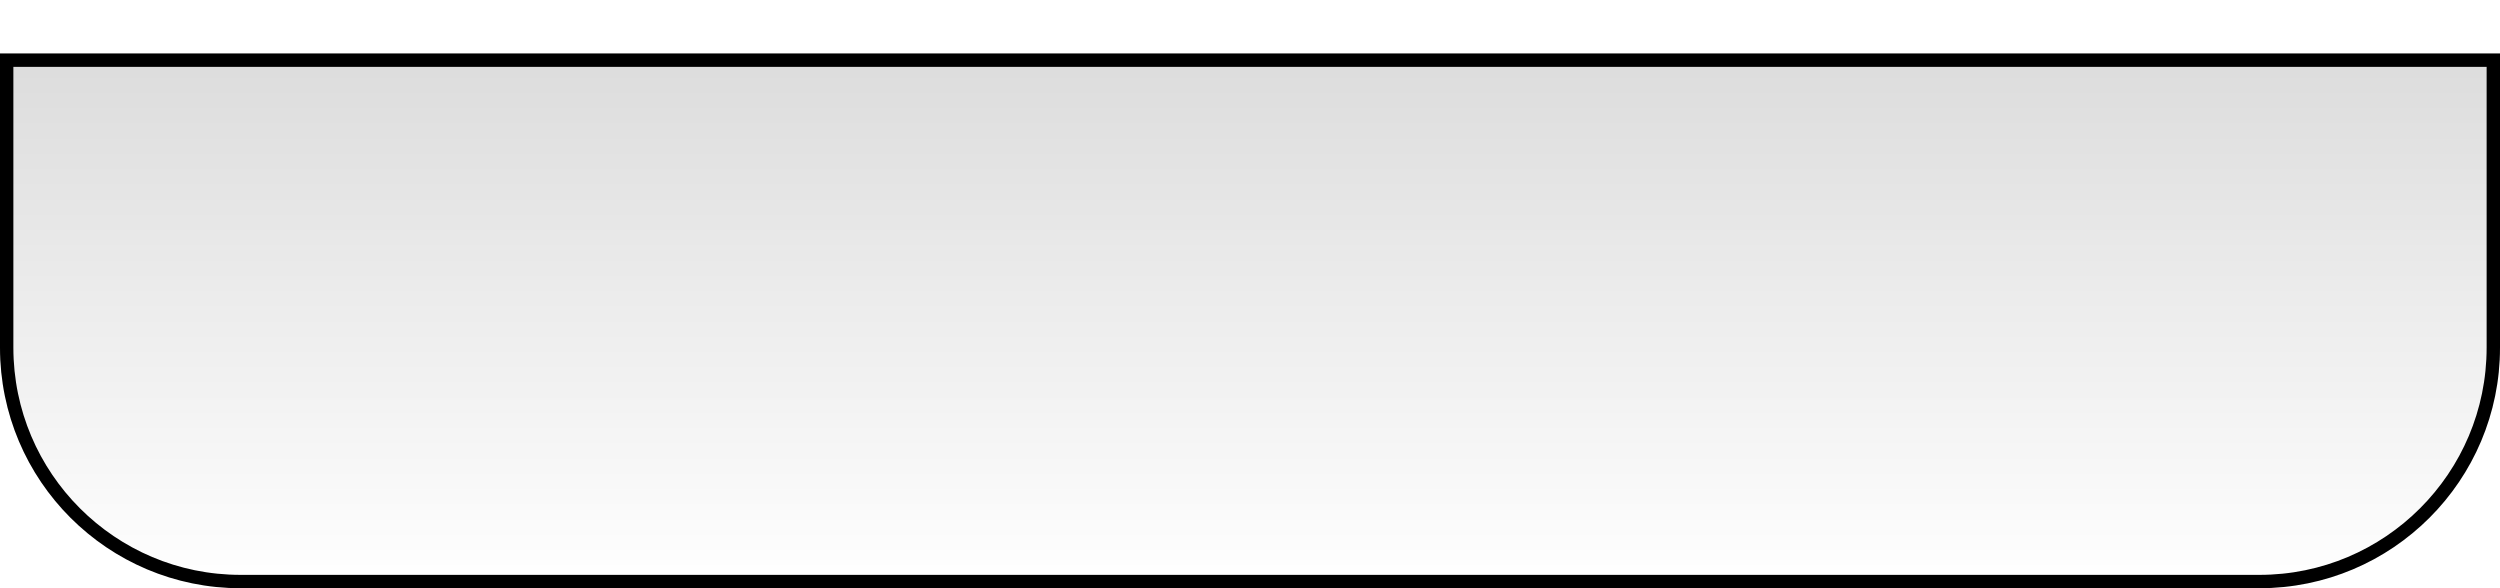 <svg width="187" height="44" viewBox="0 0 187 44" fill="none" xmlns="http://www.w3.org/2000/svg">
<g filter="url(#filter0_d_82_9)">
<path d="M0 0H187V22C187 31.941 178.941 40 169 40H18C8.059 40 0 31.941 0 22V0Z" fill="url(#paint0_linear_82_9)"/>
<path d="M186.5 0.5V22C186.5 31.665 178.665 39.5 169 39.5H18C8.335 39.5 0.5 31.665 0.5 22V0.5H186.5Z" stroke="black"/>
</g>
<defs>
<filter id="filter0_d_82_9" x="0" y="0" width="187" height="44" filterUnits="userSpaceOnUse" color-interpolation-filters="sRGB">
<feFlood flood-opacity="0" result="BackgroundImageFix"/>
<feColorMatrix in="SourceAlpha" type="matrix" values="0 0 0 0 0 0 0 0 0 0 0 0 0 0 0 0 0 0 127 0" result="hardAlpha"/>
<feOffset dy="4"/>
<feComposite in2="hardAlpha" operator="out"/>
<feColorMatrix type="matrix" values="0 0 0 0 0 0 0 0 0 0 0 0 0 0 0 0 0 0 0.25 0"/>
<feBlend mode="normal" in2="BackgroundImageFix" result="effect1_dropShadow_82_9"/>
<feBlend mode="normal" in="SourceGraphic" in2="effect1_dropShadow_82_9" result="shape"/>
</filter>
<linearGradient id="paint0_linear_82_9" x1="94" y1="-2.182" x2="94" y2="40" gradientUnits="userSpaceOnUse">
<stop stop-color="#DADADA"/>
<stop offset="1" stop-color="white"/>
</linearGradient>
</defs>
</svg>
